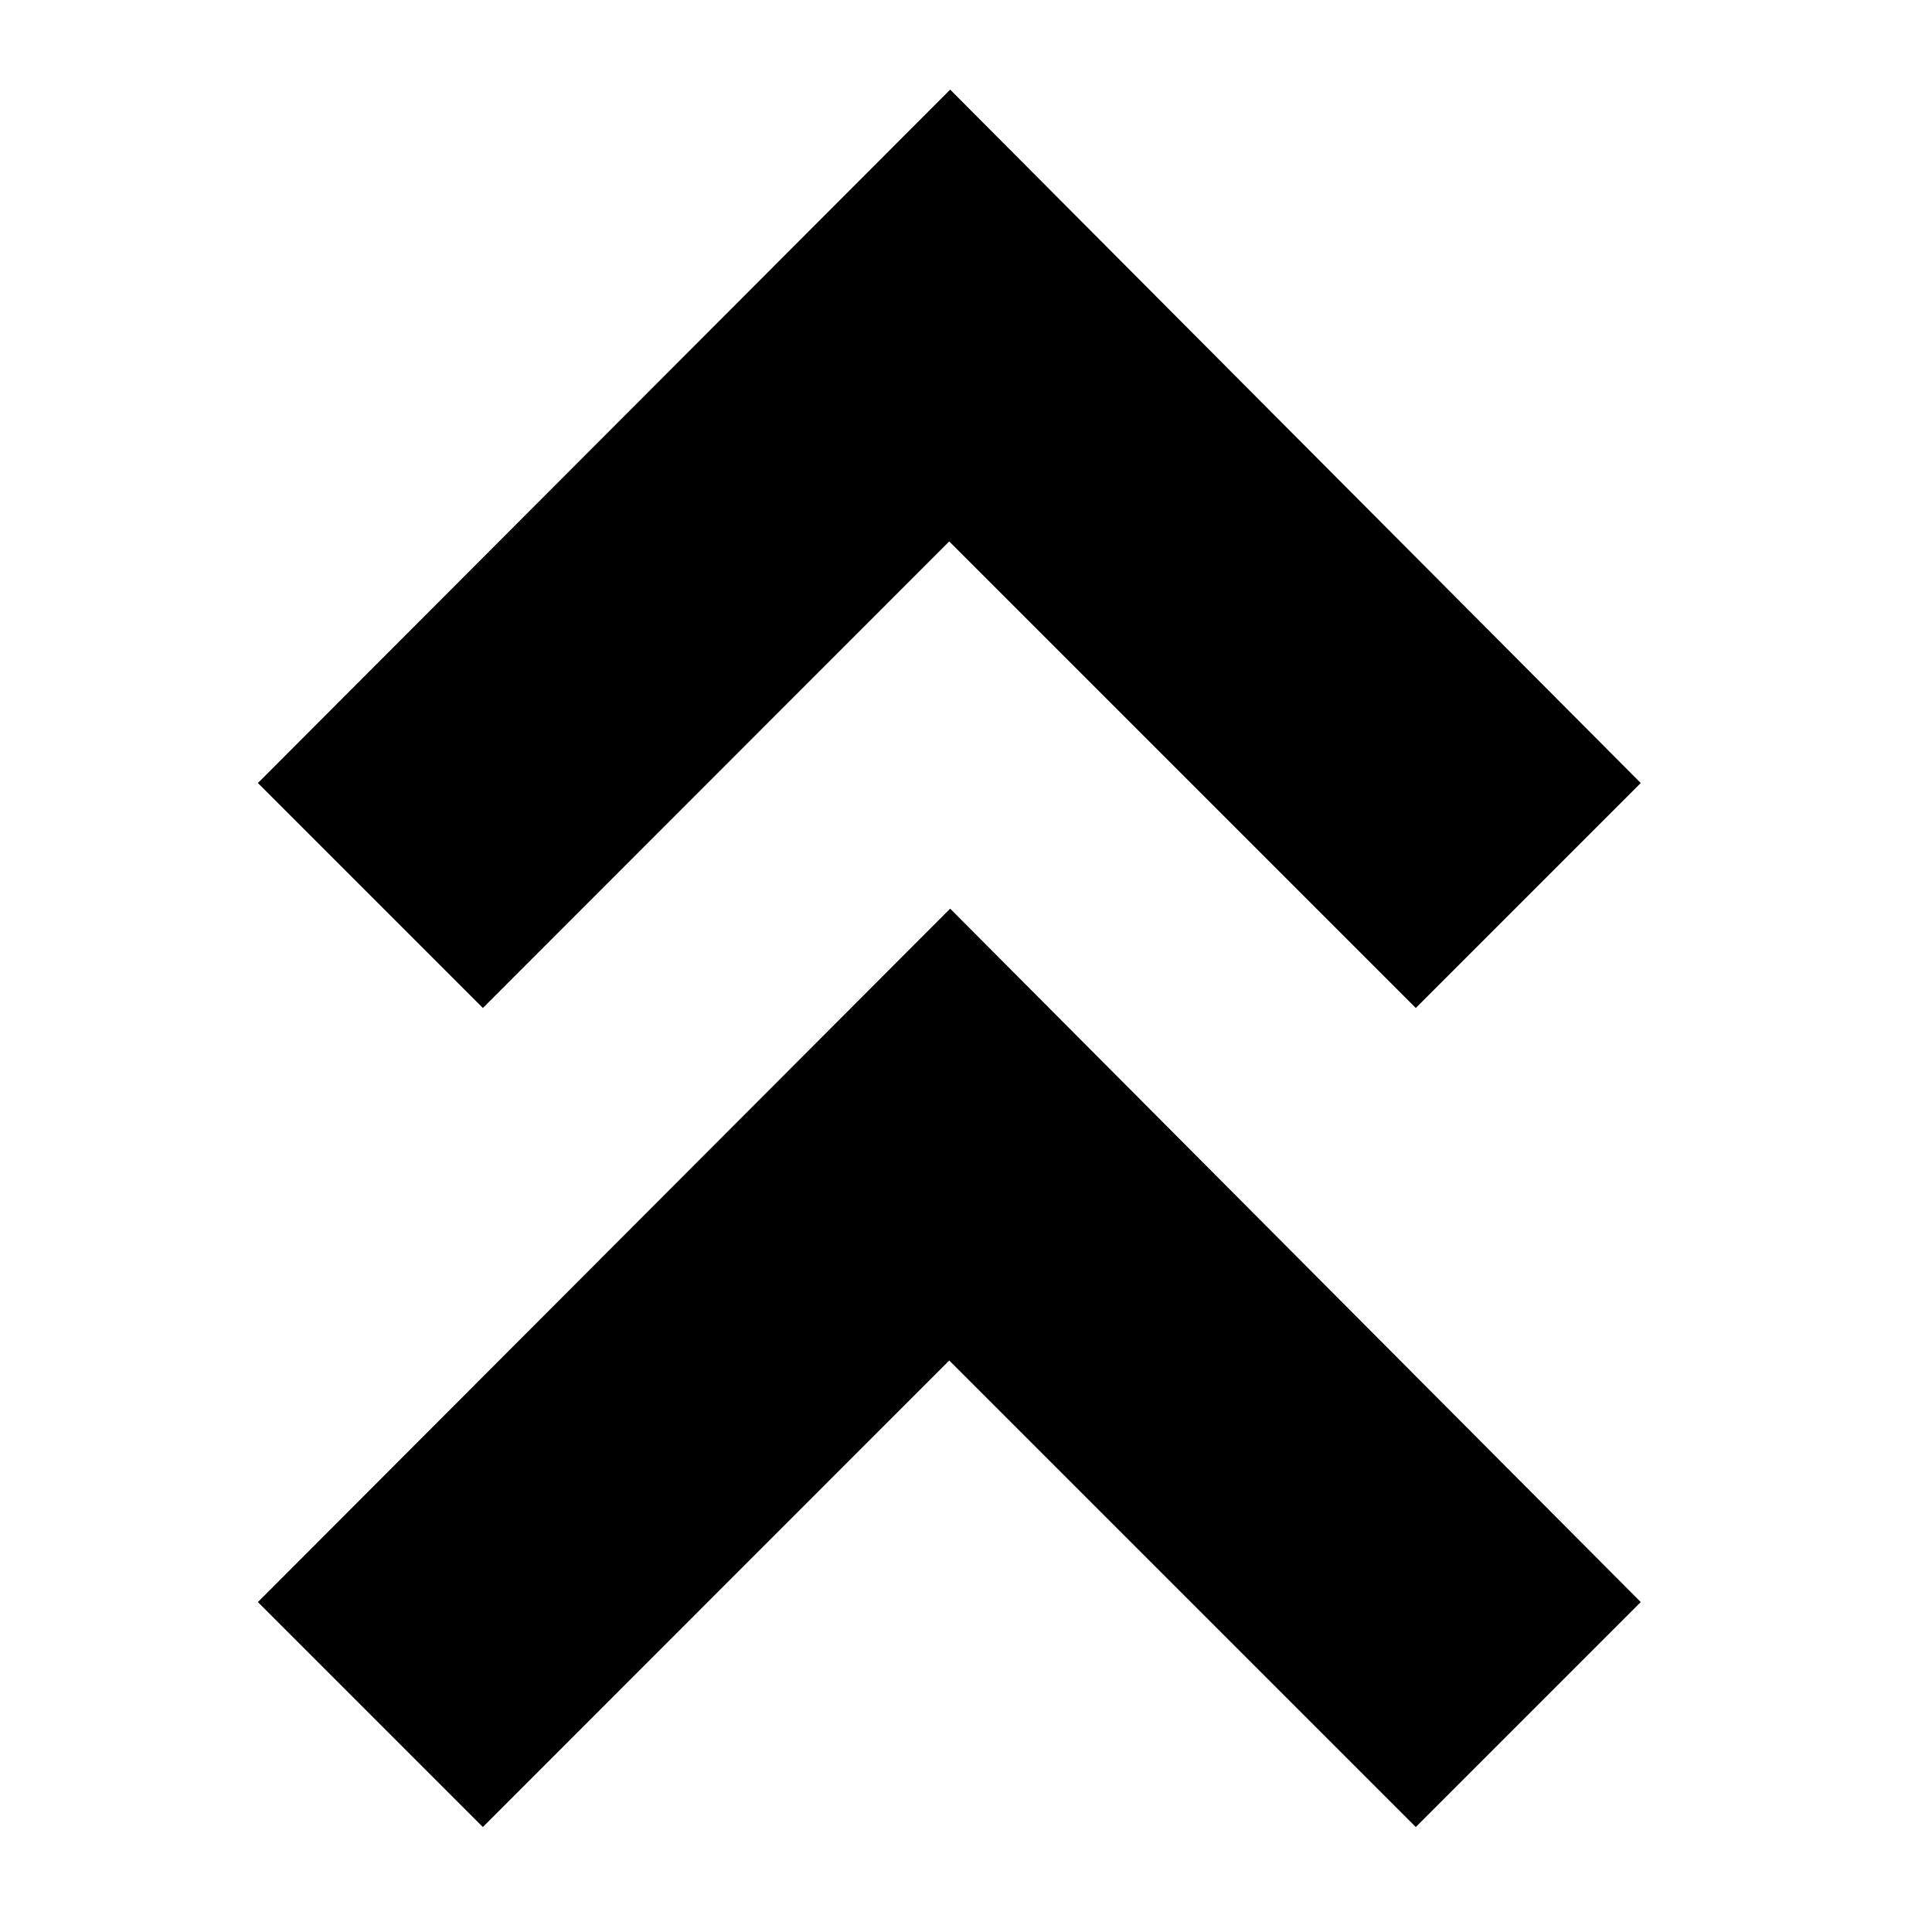 <?xml version="1.0" encoding="UTF-8" standalone="no"?>
<!-- Created with Inkscape (http://www.inkscape.org/) -->

<svg
   xmlns:dc="http://purl.org/dc/elements/1.1/"
   xmlns:cc="http://creativecommons.org/ns#"
   xmlns:rdf="http://www.w3.org/1999/02/22-rdf-syntax-ns#"
   xmlns:svg="http://www.w3.org/2000/svg"
   xmlns="http://www.w3.org/2000/svg"
   xmlns:sodipodi="http://sodipodi.sourceforge.net/DTD/sodipodi-0.dtd"
   xmlns:inkscape="http://www.inkscape.org/namespaces/inkscape"
   width="100"
   height="100"
   viewBox="0 0 26.458 26.458"
   version="1.1"
   id="svg4566"
   inkscape:version="0.92.1 r15371"
   sodipodi:docname="chevron-up.svg">
  <defs
     id="defs4560">
    <symbol
       id="icon-chevron-left"
       viewBox="0 0 21 28">
      <title
         id="title74950">chevron-left</title>
      <path
         style="stroke-width:0.265"
         inkscape:connector-curvature="0"
         d="M 4.841,1.244 2.646,3.44 4.841,5.635 c 0.103,0.103 0.103,0.269 0,0.372 L 4.155,6.693 c -0.103,0.103 -0.269,0.103 -0.372,0 L 0.715,3.626 c -0.103,-0.103 -0.103,-0.269 0,-0.372 L 3.783,0.186 C 3.886,0.083 4.052,0.083 4.155,0.186 l 0.686,0.686 c 0.103,0.103 0.103,0.269 0,0.372 z"
         id="path74952" />
    </symbol>
  </defs>
  <sodipodi:namedview
     id="base"
     pagecolor="#ffffff"
     bordercolor="#666666"
     borderopacity="1.0"
     inkscape:pageopacity="0.0"
     inkscape:pageshadow="2"
     inkscape:zoom="2.8"
     inkscape:cx="20.241961"
     inkscape:cy="45.434962"
     inkscape:document-units="mm"
     inkscape:current-layer="use90766-3"
     showgrid="false"
     units="px"
     inkscape:window-width="1366"
     inkscape:window-height="768"
     inkscape:window-x="0"
     inkscape:window-y="0"
     inkscape:window-maximized="1" />
  <g
     inkscape:label="Layer 1"
     inkscape:groupmode="layer"
     id="layer1"
     transform="translate(0,-270.542)">
    <g
       id="use90766-3"
       style="fill:#000000;stroke:none"
       transform="matrix(2.591,0,0,2.591,3.48,275.775)">
      <title
         id="title90814">chevron-left</title>
      <path
         style="stroke-width:0.297"
         d="M 0.02,2.119 3.679,-1.546 7.329,2.119 6.14,3.308 3.674,0.842 1.209,3.308 Z m 0,4.329 L 3.679,2.783 7.329,6.448 6.14,7.637 3.674,5.171 1.209,7.637 Z"
         id="path90816"
         inkscape:connector-curvature="0" />
    </g>
  </g>
</svg>
